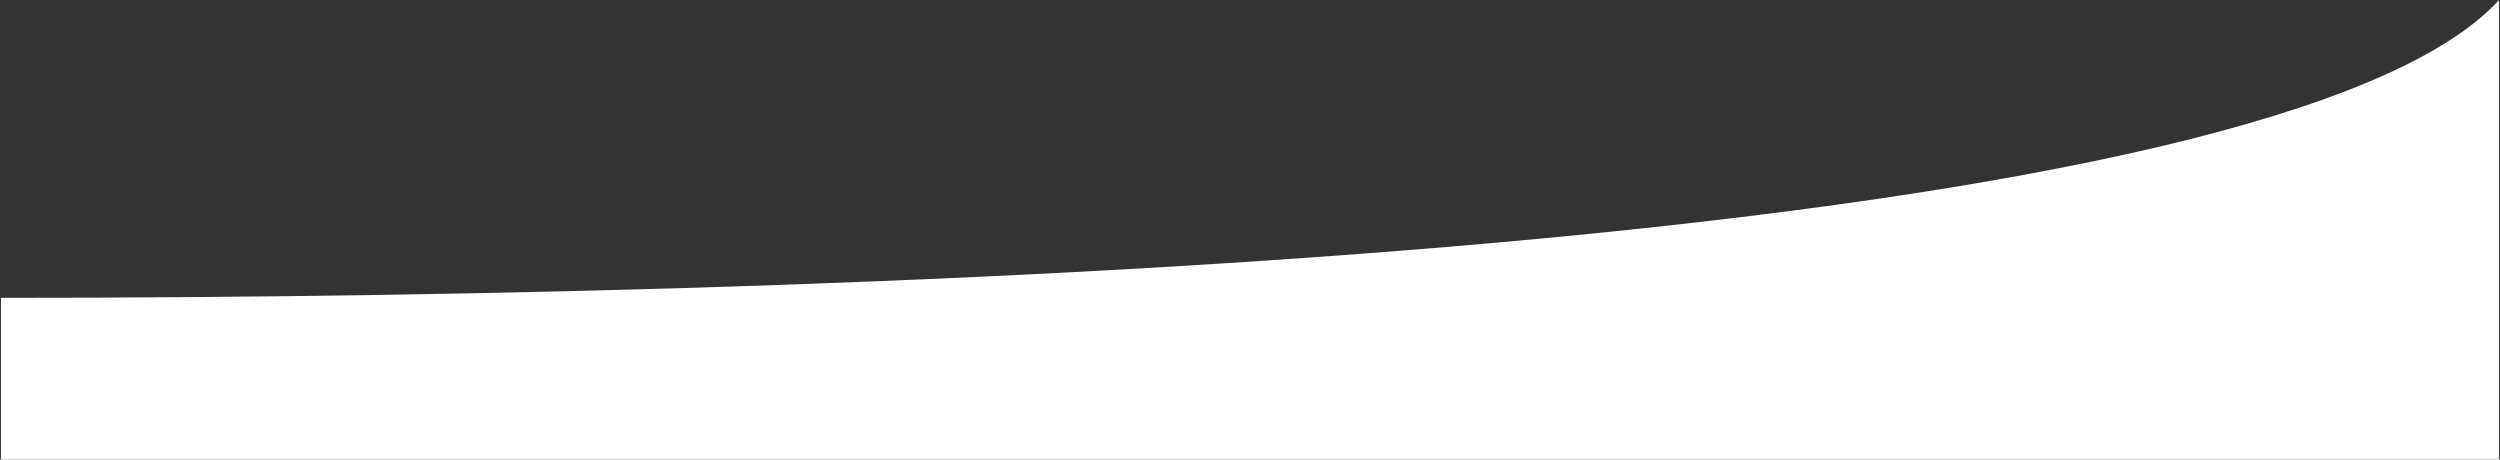 <svg width="1300" height="239" viewBox="0 0 1300 239" fill="none" xmlns="http://www.w3.org/2000/svg">
<rect x="0" y="0" width="1300" height="239" fill="#333333" stroke="none"/>
<path d="M1299.5 239H0.5V154.872C518.07 154.872 1185.84 124.28 1299.5 2.53722e-06V239Z" fill="white"/>
</svg>
